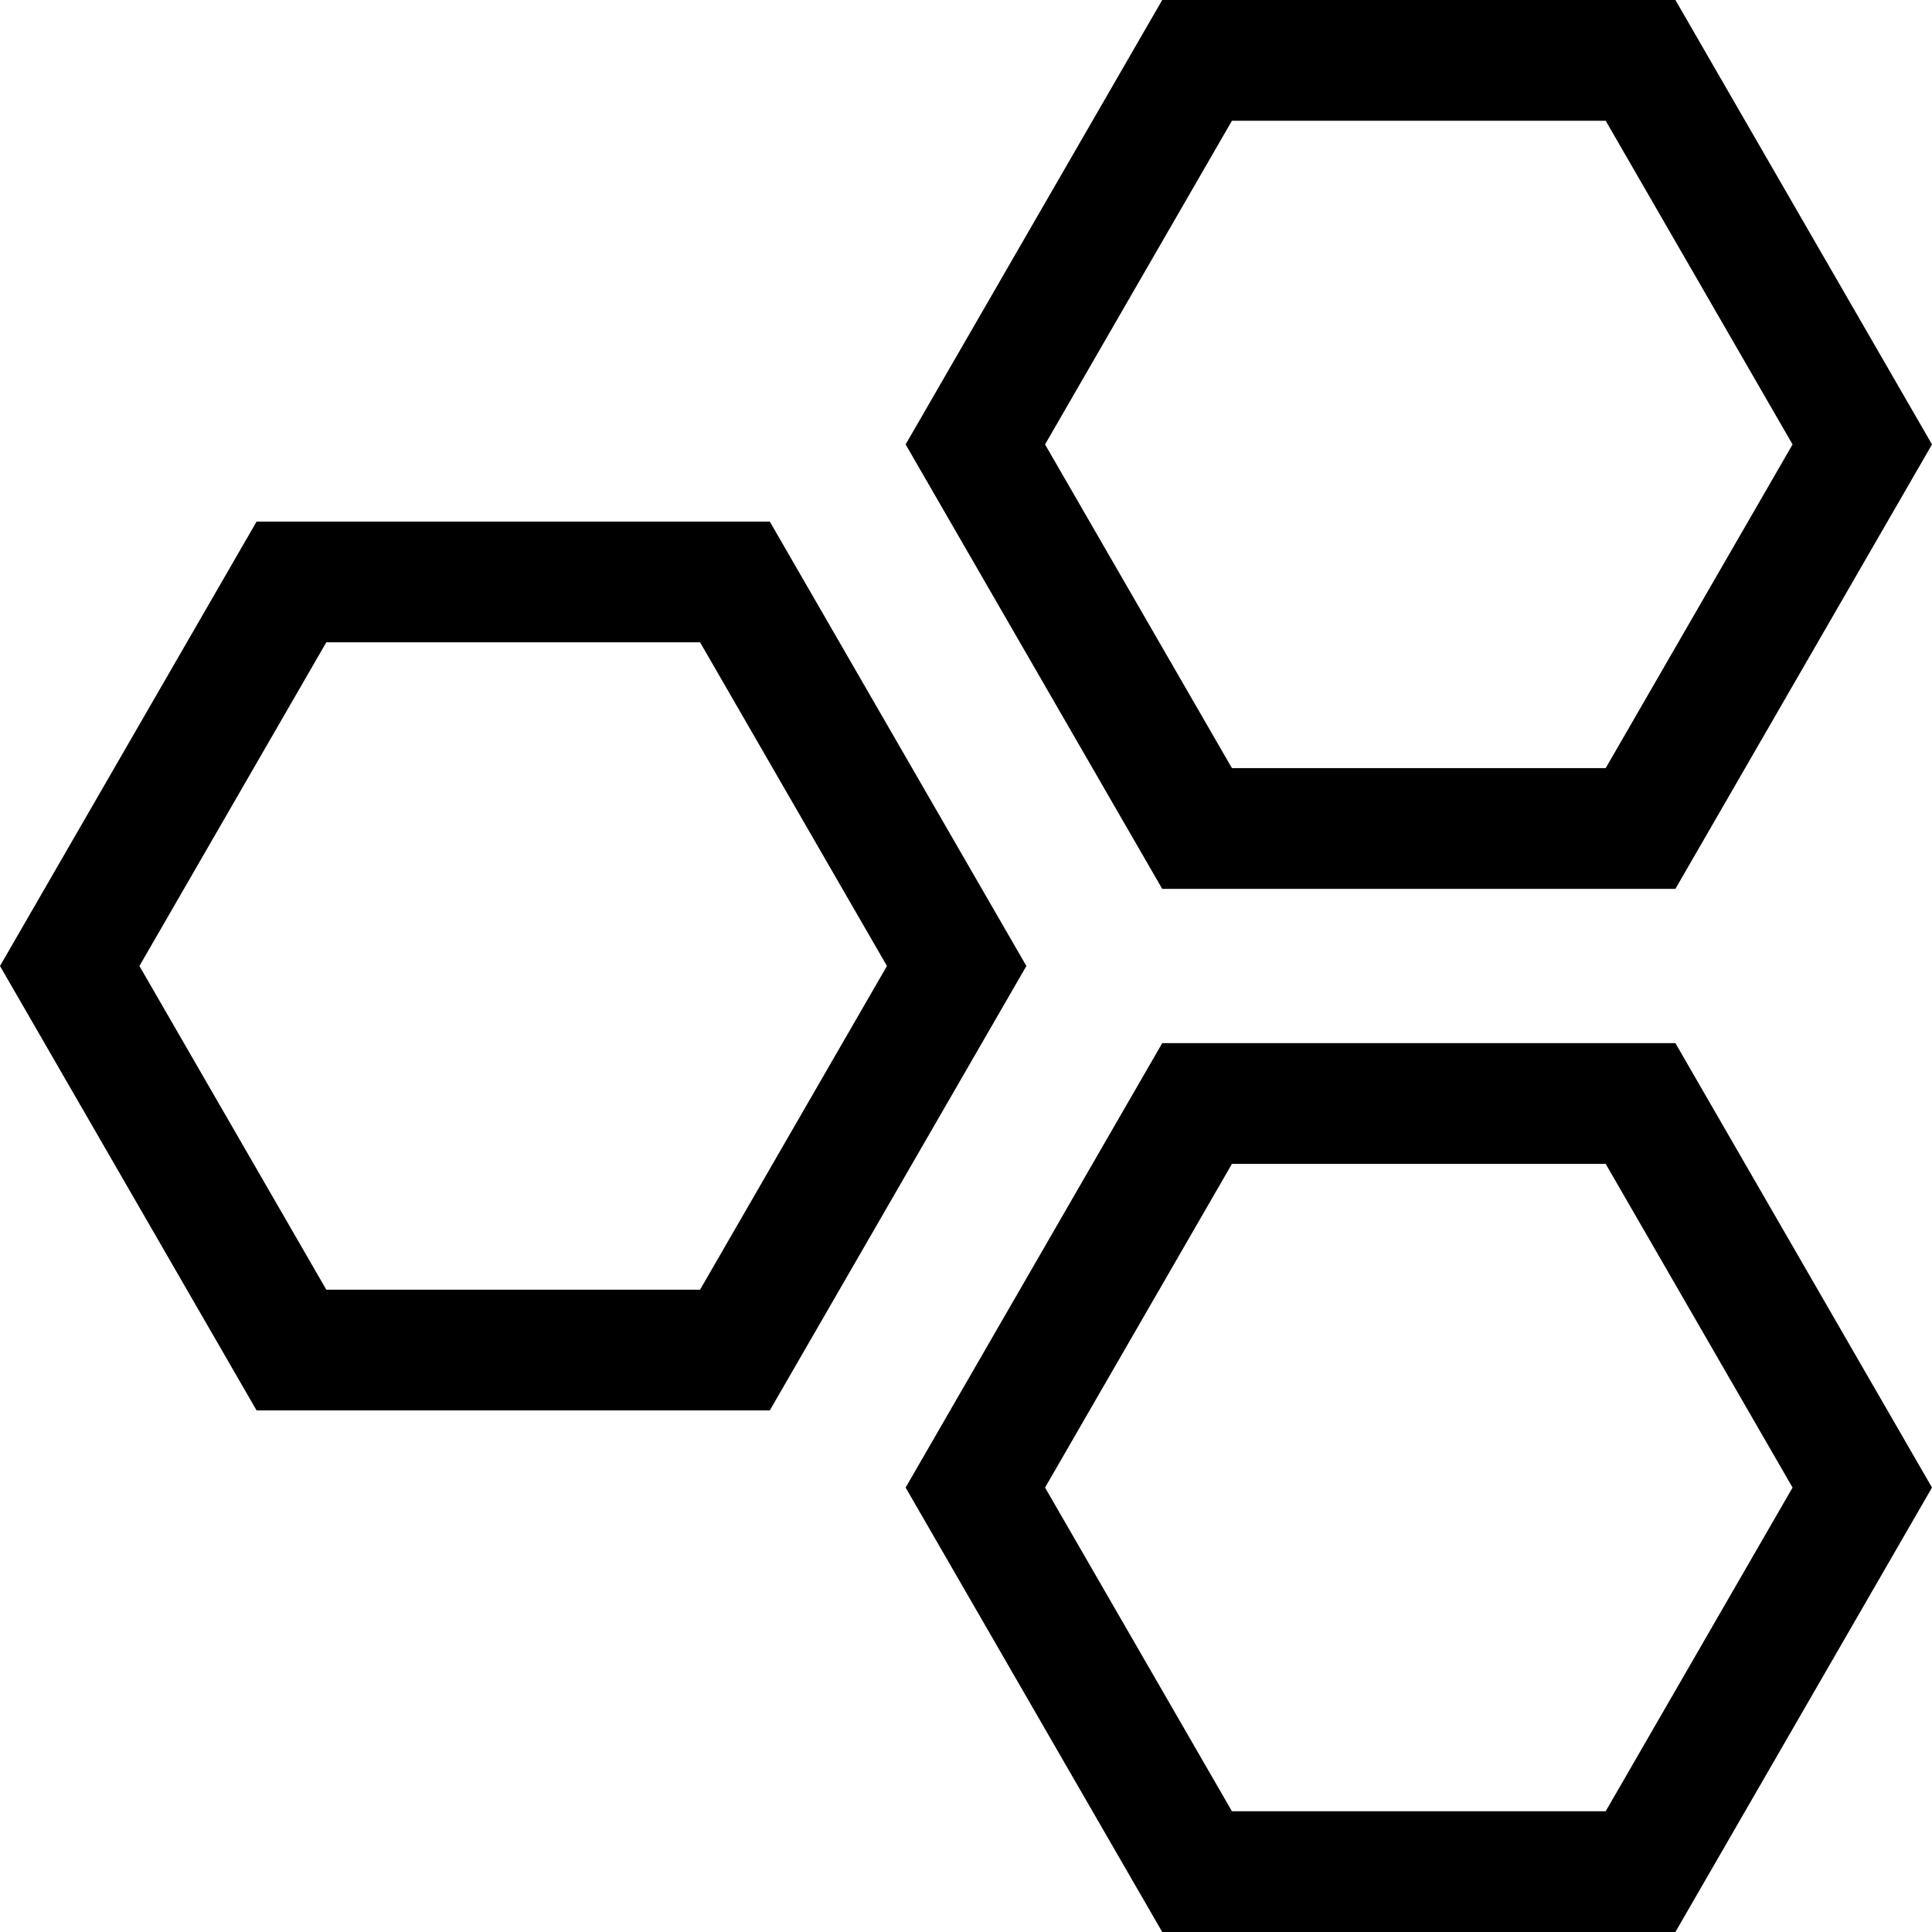 <?xml version="1.0" encoding="iso-8859-1"?>
<!-- Uploaded to: SVG Repo, www.svgrepo.com, Generator: SVG Repo Mixer Tools -->
<svg fill="#000000" height="800px" width="800px" version="1.1" id="Capa_1" xmlns="http://www.w3.org/2000/svg" xmlns:xlink="http://www.w3.org/1999/xlink" 
	 viewBox="0 0 490 490" xml:space="preserve">
<g>
	<path d="M195.234,357.719L260.313,245l-65.078-112.719H65.078L0,245l65.078,112.719H195.234z M82.76,162.906h94.794L224.95,245
		l-47.396,82.094H82.76L35.362,245L82.76,162.906z"/>
	<path d="M294.766,0l-65.078,112.718l65.078,112.718h130.156L490,112.718L424.922,0H294.766z M407.241,194.812h-94.794
		l-47.397-82.093l47.397-82.093h94.794l47.396,82.093L407.241,194.812z"/>
	<path d="M294.766,264.563l-65.078,112.718L294.766,490h130.156L490,377.281l-65.078-112.718H294.766z M407.241,459.375h-94.794
		l-47.397-82.094l47.397-82.093h94.794l47.396,82.093L407.241,459.375z"/>
</g>
</svg>